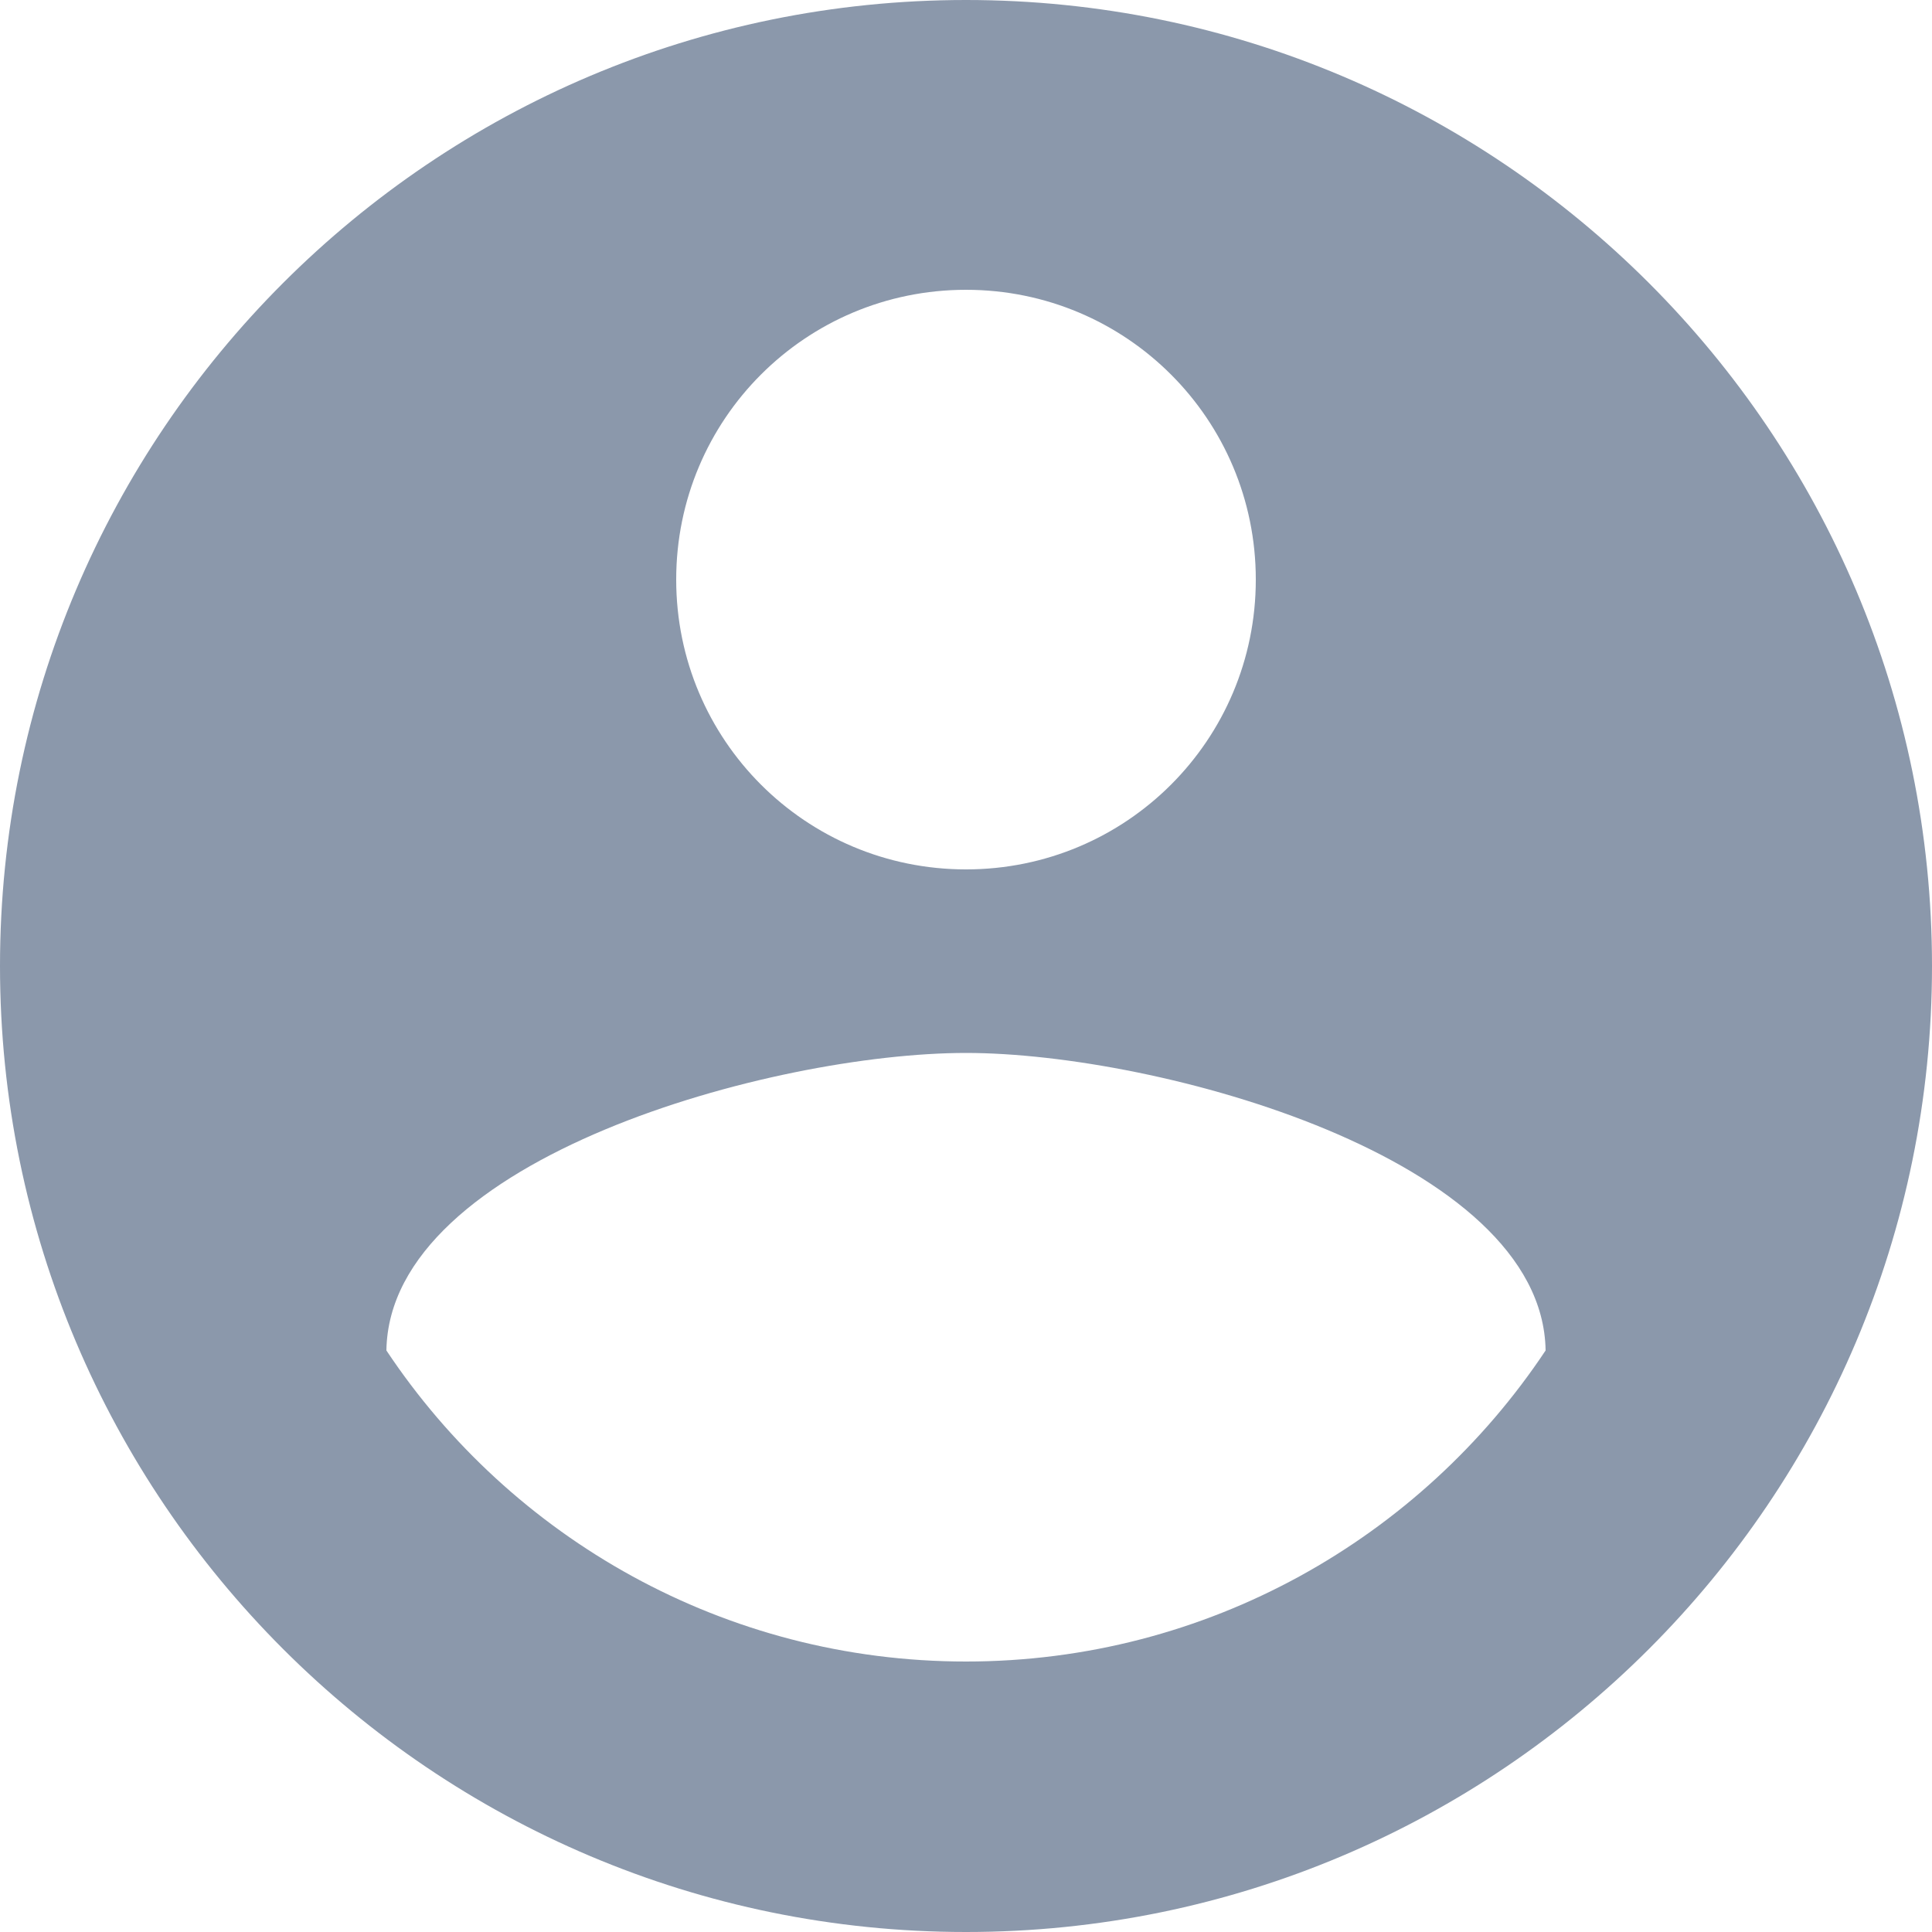 <svg width="14" height="14" viewBox="0 0 14 14" fill="none" xmlns="http://www.w3.org/2000/svg">
<path d="M7 0C3.136 0 0 3.136 0 7C0 10.864 3.136 14 7 14C10.864 14 14 10.864 14 7C14 3.136 10.864 0 7 0ZM7 2.1C8.162 2.1 9.1 3.038 9.1 4.2C9.1 5.362 8.162 6.3 7 6.3C5.838 6.3 4.9 5.362 4.9 4.2C4.9 3.038 5.838 2.1 7 2.1ZM7 12.04C5.25 12.04 3.703 11.144 2.8 9.786C2.821 8.393 5.6 7.63 7 7.63C8.393 7.63 11.179 8.393 11.2 9.786C10.297 11.144 8.75 12.04 7 12.04Z" fill="#8B98AB"/>
</svg>
